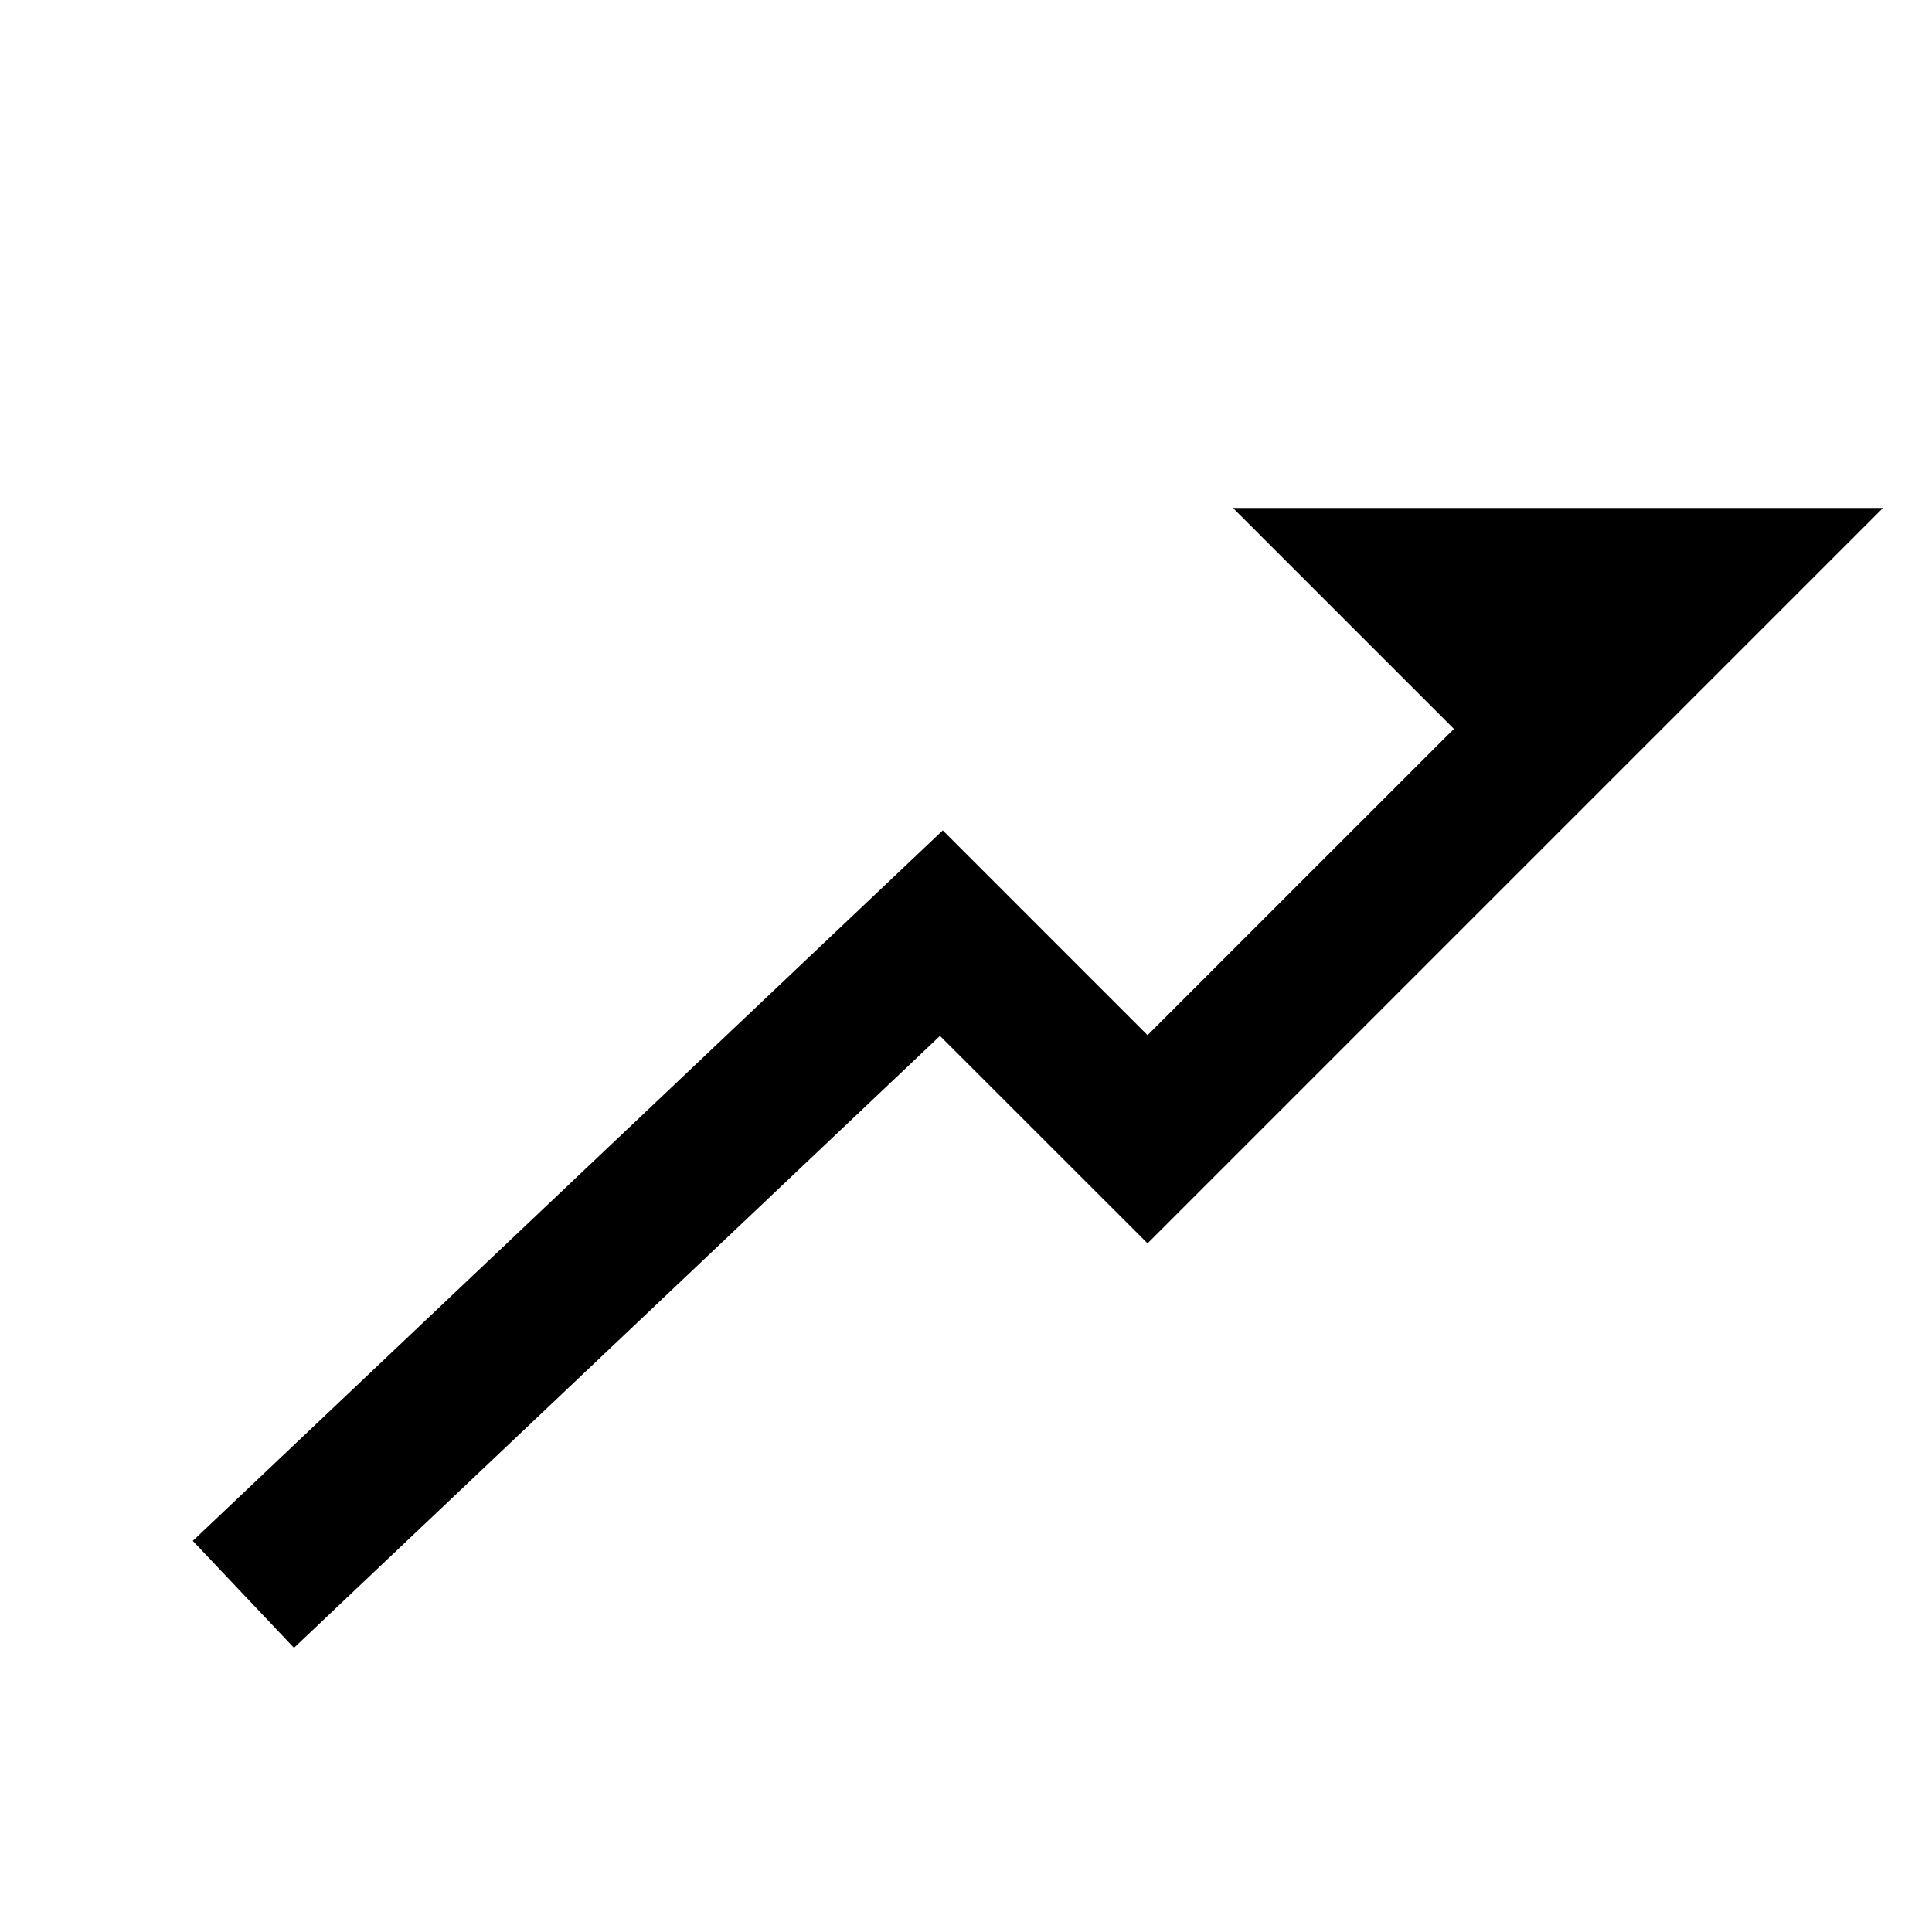 <svg
  xmlns="http://www.w3.org/2000/svg"
  viewBox="0 -70 420 420"
  width="32"
  height="32">
  <polygon class="st0" points="204.344,155.188 249.469,200.297 409.344,40.422 268.031,40.422 316.063,88.453 249.469,155.031 204.953,110.516 41.906,264.969 63.906,288.219 "></polygon>
</svg>